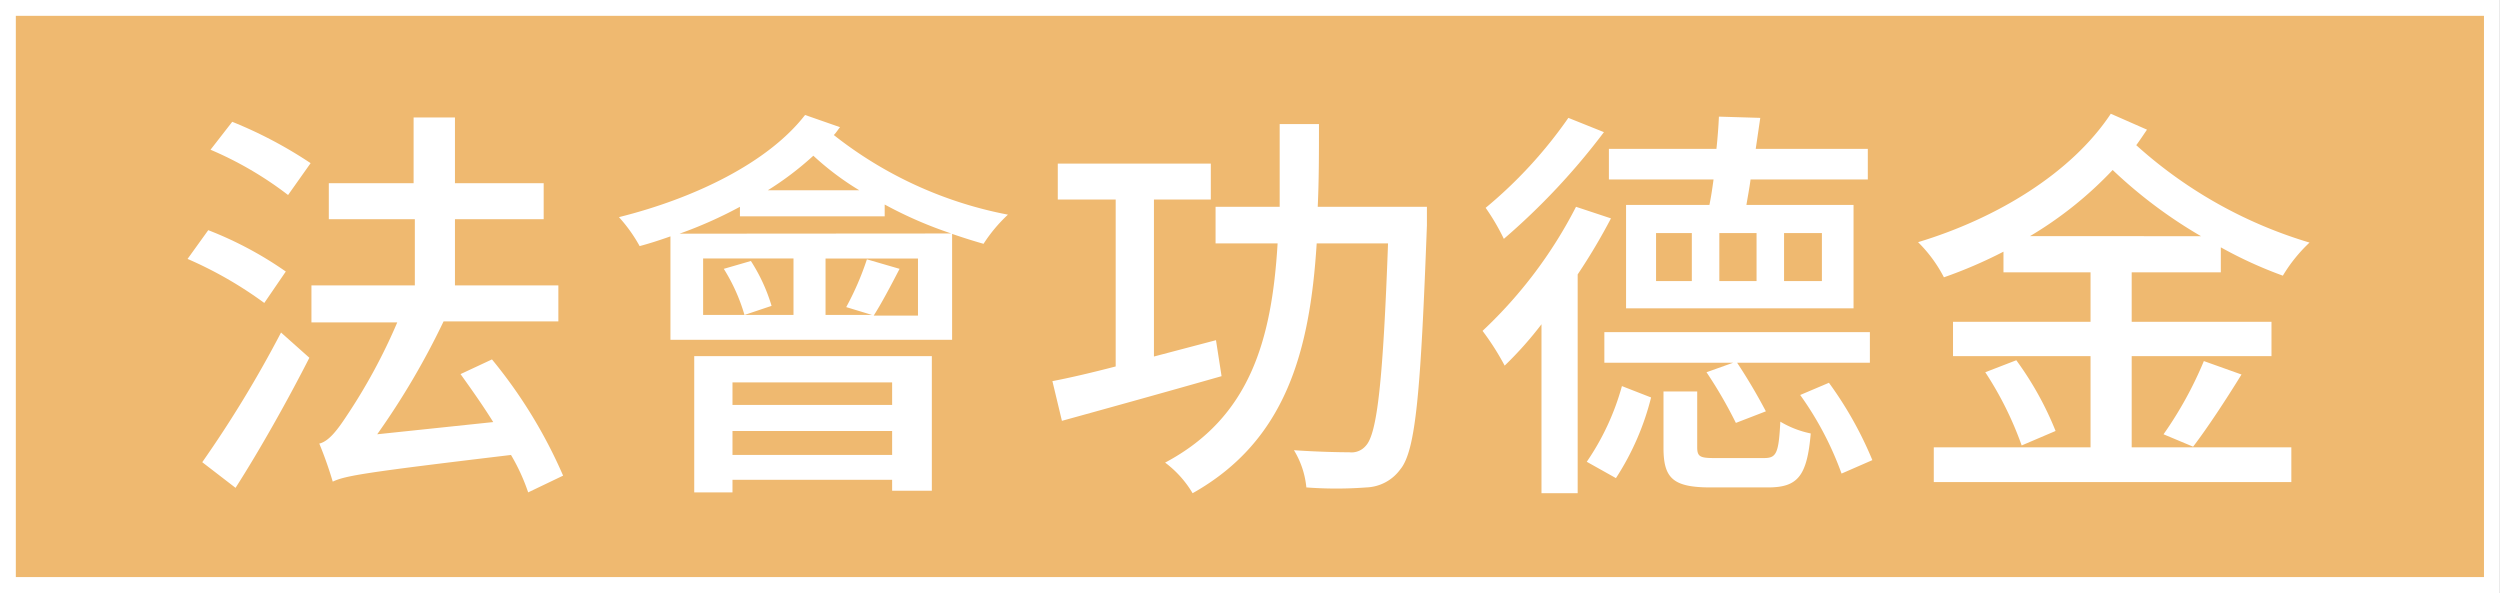 <svg height="28.68" viewBox="0 0 120.89 28.68" width="120.89" xmlns="http://www.w3.org/2000/svg"><rect x="0" y="0" width="120.89" height="28.68" fill="#333333" stroke="none"/><path d="m.38.38h120.12v27.91h-120.12z" fill="#efb970" stroke="#fff" stroke-miterlimit="10" stroke-width=".77"/><g fill="#fff"><path d="m12.78 14.65a19.13 19.13 0 0 0 -3.71-2.13l1-1.39a17.75 17.75 0 0 1 3.75 2zm-3 7.7a56.24 56.24 0 0 0 3.81-6.27l1.37 1.22c-1.05 2.06-2.38 4.43-3.57 6.29zm1.45-16.46a20.86 20.86 0 0 1 3.79 2l-1.09 1.54a17.17 17.17 0 0 0 -3.75-2.19zm14.31 17.92a9.5 9.5 0 0 0 -.83-1.81c-7.11.85-8 1-8.62 1.29a18.88 18.88 0 0 0 -.65-1.84c.42-.1.81-.56 1.29-1.29a27.72 27.72 0 0 0 2.48-4.57h-4.15v-1.79h5v-3.2h-4.16v-1.74h4.1v-3.18h2v3.18h4.29v1.74h-4.29v3.2h5v1.74h-5.55a36.91 36.91 0 0 1 -3.21 5.46l5.61-.59c-.49-.79-1.05-1.58-1.58-2.32l1.52-.71a23.67 23.67 0 0 1 3.44 5.62z"/><path d="m40.62 6.15c-.1.12-.18.26-.3.38a19.48 19.48 0 0 0 8.42 3.85 7.36 7.36 0 0 0 -1.18 1.41c-.49-.14-1-.3-1.52-.48v5.12h-13.62v-5c-.51.18-1 .34-1.49.47a7.34 7.34 0 0 0 -1-1.4c3.65-.91 7.21-2.63 9-4.94zm5.38 5.14a19.86 19.86 0 0 1 -3.22-1.4v.57h-7v-.46a20.73 20.73 0 0 1 -2.92 1.3zm-12.43 5.93h11.49v6.51h-1.92v-.53h-7.72v.61h-1.85zm2.74-4.6a8.46 8.46 0 0 1 1 2.17l-1.31.44h2.37v-2.73h-4.37v2.73h2a8.82 8.82 0 0 0 -1-2.23zm-.89 5.87v1.09h7.72v-1.09zm7.72 3.51v-1.16h-7.72v1.16zm-1.59-12.8a13.7 13.7 0 0 1 -2.22-1.67 15 15 0 0 1 -2.2 1.67zm2.84 3.3h-4.47v2.73h2.25l-1.25-.38a13.83 13.83 0 0 0 1-2.31l1.58.46c-.44.85-.88 1.68-1.25 2.26h2.14z"/><path d="m59.07 18.19c-2.7.77-5.58 1.57-7.72 2.16l-.46-1.92c.84-.16 1.91-.41 3.06-.71v-8.07h-2.8v-1.74h7.4v1.74h-2.75v7.59l3-.79zm9.93-7.29c-.3 8-.53 10.89-1.29 11.8a2.12 2.12 0 0 1 -1.64.87 19.35 19.35 0 0 1 -2.9 0 4.22 4.22 0 0 0 -.6-1.8c1.15.08 2.21.1 2.68.1a.9.9 0 0 0 .8-.32c.55-.59.83-3.18 1.07-9.78h-3.45c-.33 5.24-1.5 9.55-6 12.08a5.08 5.08 0 0 0 -1.33-1.48c4.11-2.18 5.16-5.94 5.44-10.6h-3v-1.77h3.1c0-1.31 0-2.63 0-4h1.9c0 1.39 0 2.73-.06 4h5.28z"/><path d="m77.9 10.56a29.23 29.23 0 0 1 -1.61 2.71v10.58h-1.75v-8.17a17.67 17.67 0 0 1 -1.78 2 12.69 12.69 0 0 0 -1.07-1.68 21.91 21.91 0 0 0 4.52-6zm-.34-4.17a32.91 32.91 0 0 1 -4.84 5.16 10.71 10.71 0 0 0 -.88-1.5 21.77 21.77 0 0 0 4-4.35zm-.83 15.94a12.18 12.18 0 0 0 1.7-3.66l1.41.55a12.85 12.85 0 0 1 -1.7 3.9zm13.69-4.79h-6.42a27.3 27.3 0 0 1 1.39 2.35l-1.45.56a21.69 21.69 0 0 0 -1.42-2.45l1.29-.46h-6.23v-1.48h12.84zm-7.76-7.63c.08-.38.14-.79.2-1.23h-5.06v-1.48h5.2c.06-.56.1-1.11.12-1.56l2 .06-.22 1.5h5.42v1.48h-5.67c-.06.46-.14.85-.2 1.23h5.18v5h-11v-5zm-.85 1.36h-1.73v2.32h1.73zm3.49 10.88c.6 0 .71-.22.79-1.76a4.7 4.7 0 0 0 1.47.57c-.18 2.1-.65 2.61-2.08 2.61h-2.76c-1.83 0-2.28-.45-2.28-1.92v-2.72h1.63v2.7c0 .46.15.52.85.52zm-.36-10.88h-1.8v2.32h1.8zm1.33 2.32h1.83v-2.32h-1.83zm2.17 4.92a18 18 0 0 1 2.1 3.74l-1.49.65a15.58 15.58 0 0 0 -2-3.8z"/><path d="m103.08 13.17v2.39h6.76v1.66h-6.76v4.41h7.72v1.68h-17.29v-1.68h7.58v-4.41h-6.65v-1.66h6.65v-2.39h-4.21v-1a22.35 22.35 0 0 1 -2.88 1.24 6.71 6.71 0 0 0 -1.25-1.7c3.75-1.13 7.4-3.31 9.32-6.21l1.75.77c-.18.26-.34.51-.52.75a21.79 21.79 0 0 0 8.38 4.71 7.42 7.42 0 0 0 -1.29 1.6 20.42 20.42 0 0 1 -3-1.37v1.21zm-5.58 4.25a15.64 15.64 0 0 1 1.9 3.42l-1.64.7a16.48 16.48 0 0 0 -1.76-3.54zm8.93-6a22.89 22.89 0 0 1 -4.27-3.2 18.39 18.39 0 0 1 -4 3.2zm-1.81 9.58a18.49 18.49 0 0 0 1.95-3.54l1.82.65c-.77 1.25-1.66 2.6-2.34 3.49z"/></g></svg>